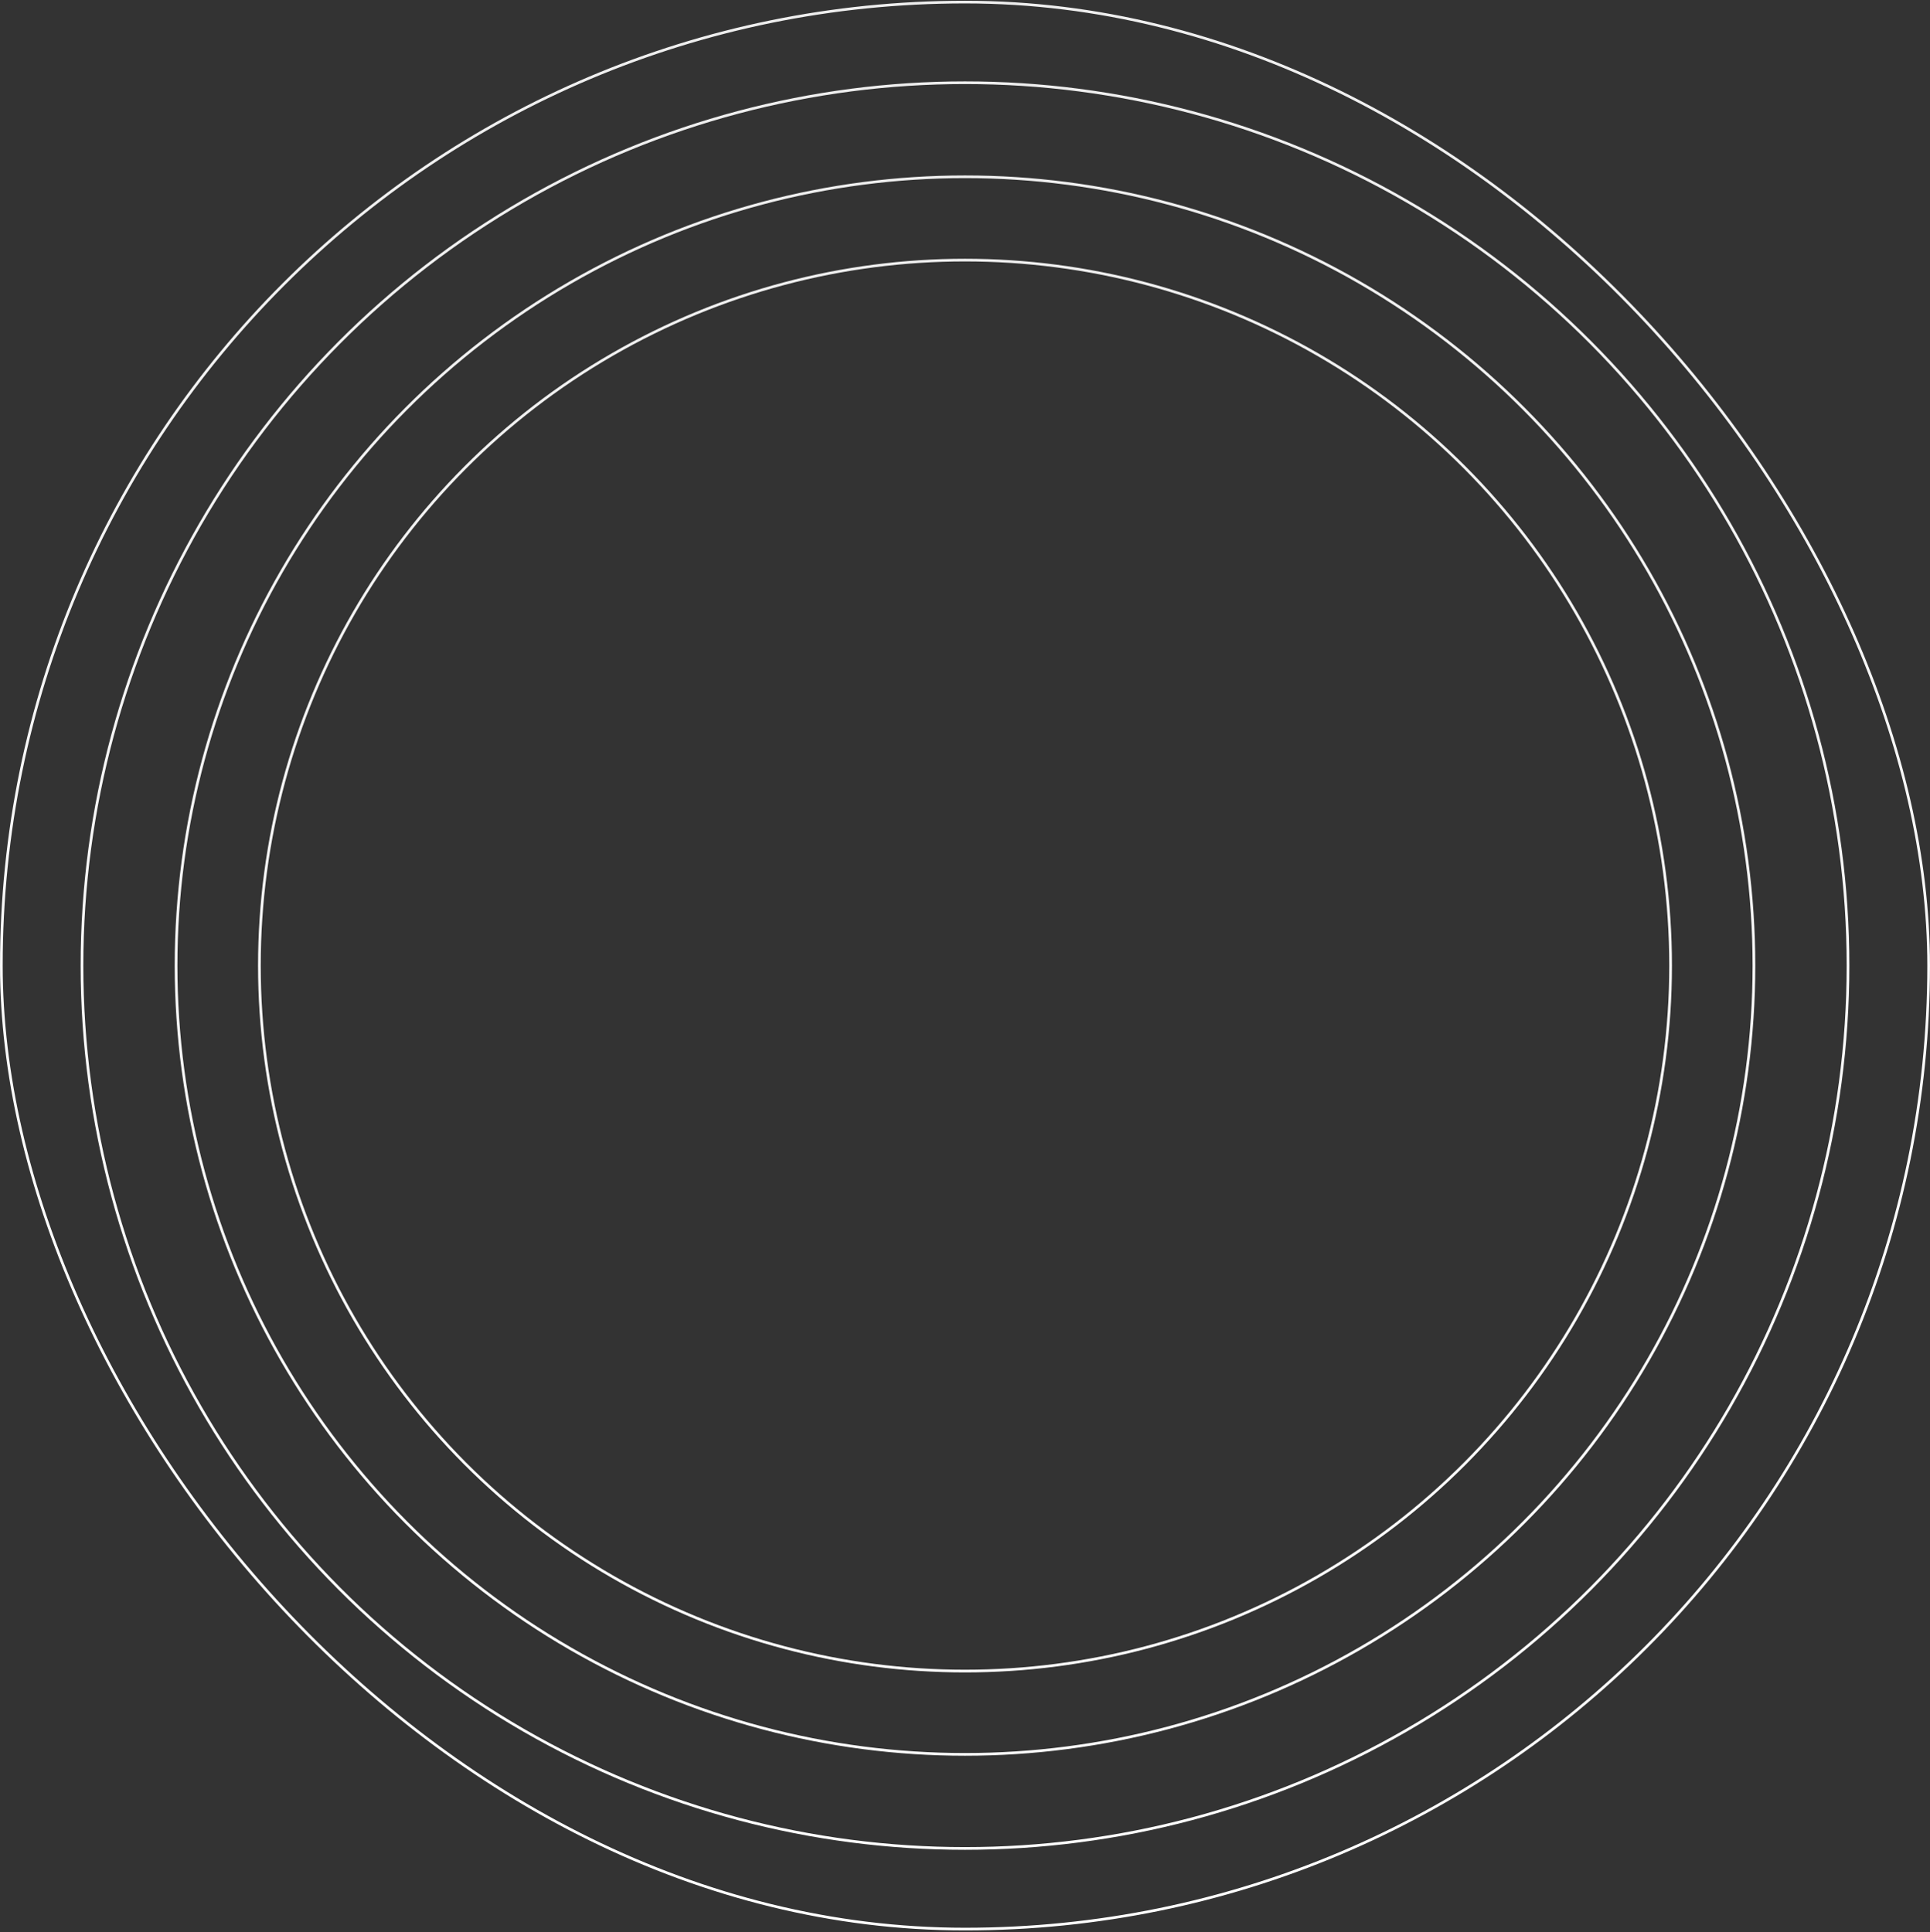 <svg width="718" height="719" viewBox="0 0 718 719" fill="none" xmlns="http://www.w3.org/2000/svg">
<rect x="0" y="0" width="718" height="719" fill="#333333" stroke="none"/>
<rect x="0.5" y="0.777" width="717" height="717" rx="358.5" stroke="url(#paint0_linear_38114_13003)"/>
<circle cx="359" cy="359.277" r="328.5" stroke="url(#paint1_linear_38114_13003)"/>
<circle cx="359" cy="359.277" r="293.5" stroke="url(#paint2_linear_38114_13003)"/>
<circle cx="359" cy="359.277" r="262.5" stroke="url(#paint3_linear_38114_13003)"/>
<defs>
<linearGradient id="paint0_linear_38114_13003" x1="359" y1="0.277" x2="359" y2="575.777" gradientUnits="userSpaceOnUse">
<stop stop-color="#EFEFEF"/>
<stop offset="1" stop-color="white"/>
</linearGradient>
<linearGradient id="paint1_linear_38114_13003" x1="359" y1="30.277" x2="359" y2="557.685" gradientUnits="userSpaceOnUse">
<stop stop-color="#EFEFEF"/>
<stop offset="1" stop-color="white"/>
</linearGradient>
<linearGradient id="paint2_linear_38114_13003" x1="359" y1="65.277" x2="359" y2="536.578" gradientUnits="userSpaceOnUse">
<stop stop-color="#EFEFEF"/>
<stop offset="1" stop-color="white"/>
</linearGradient>
<linearGradient id="paint3_linear_38114_13003" x1="359" y1="96.277" x2="359" y2="517.883" gradientUnits="userSpaceOnUse">
<stop stop-color="#EFEFEF"/>
<stop offset="1" stop-color="white"/>
</linearGradient>
</defs>
</svg>
